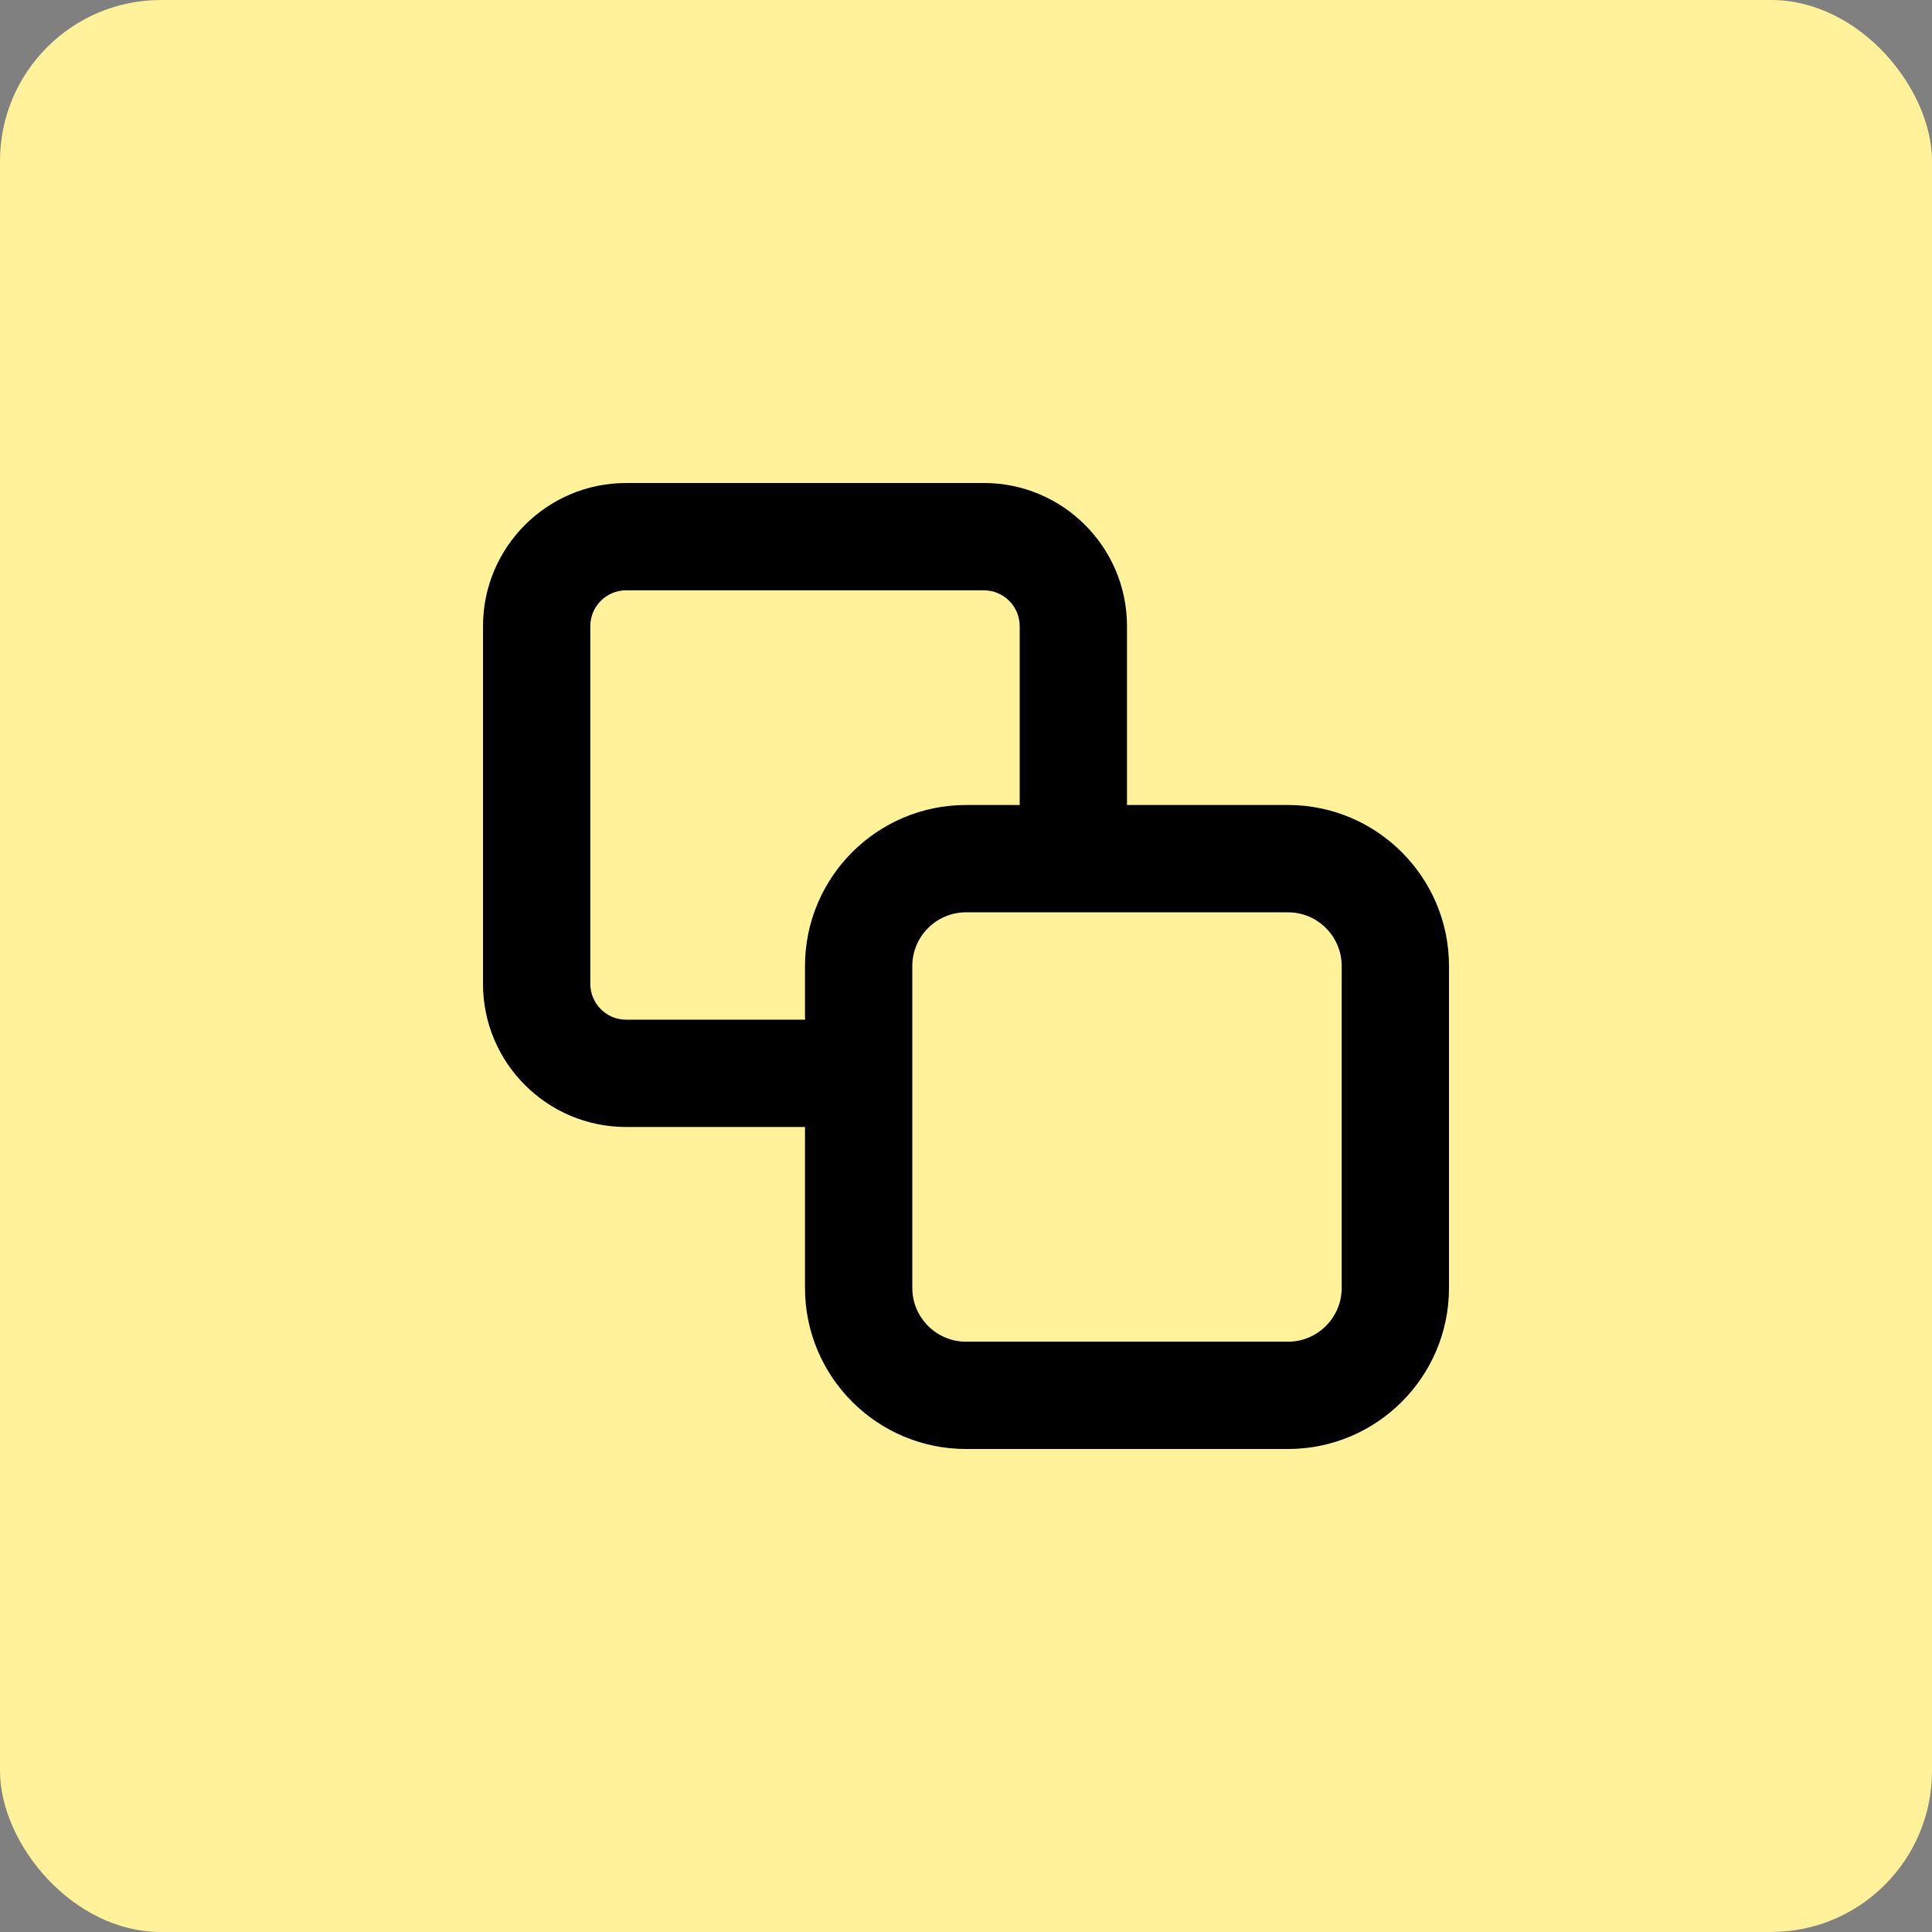 <svg width="24" height="24" viewBox="0 0 24 24" fill="none" xmlns="http://www.w3.org/2000/svg">
<rect x="0" y="0" width="24" height="24" fill="#808080" stroke="none"/>
<rect width="24" height="24" rx="2" fill="#FFF29B"/>
<path fill-rule="evenodd" clip-rule="evenodd" d="M10 12.667V12C10 10.897 10.897 10 12 10H12.667V7.778C12.667 7.533 12.467 7.333 12.222 7.333H7.778C7.533 7.333 7.333 7.533 7.333 7.778V12.222C7.333 12.467 7.533 12.667 7.778 12.667H10ZM10 14H7.778C6.797 14 6 13.203 6 12.222V7.778C6 6.797 6.797 6 7.778 6H12.222C13.203 6 14 6.797 14 7.778V10H16C17.103 10 18 10.897 18 12V16C18 17.103 17.103 18 16 18H12C10.897 18 10 17.103 10 16V14ZM11.333 12C11.333 11.633 11.633 11.333 12 11.333H16C16.368 11.333 16.667 11.633 16.667 12V16C16.667 16.367 16.368 16.667 16 16.667H12C11.633 16.667 11.333 16.367 11.333 16V12Z" fill="black"/>
</svg>
